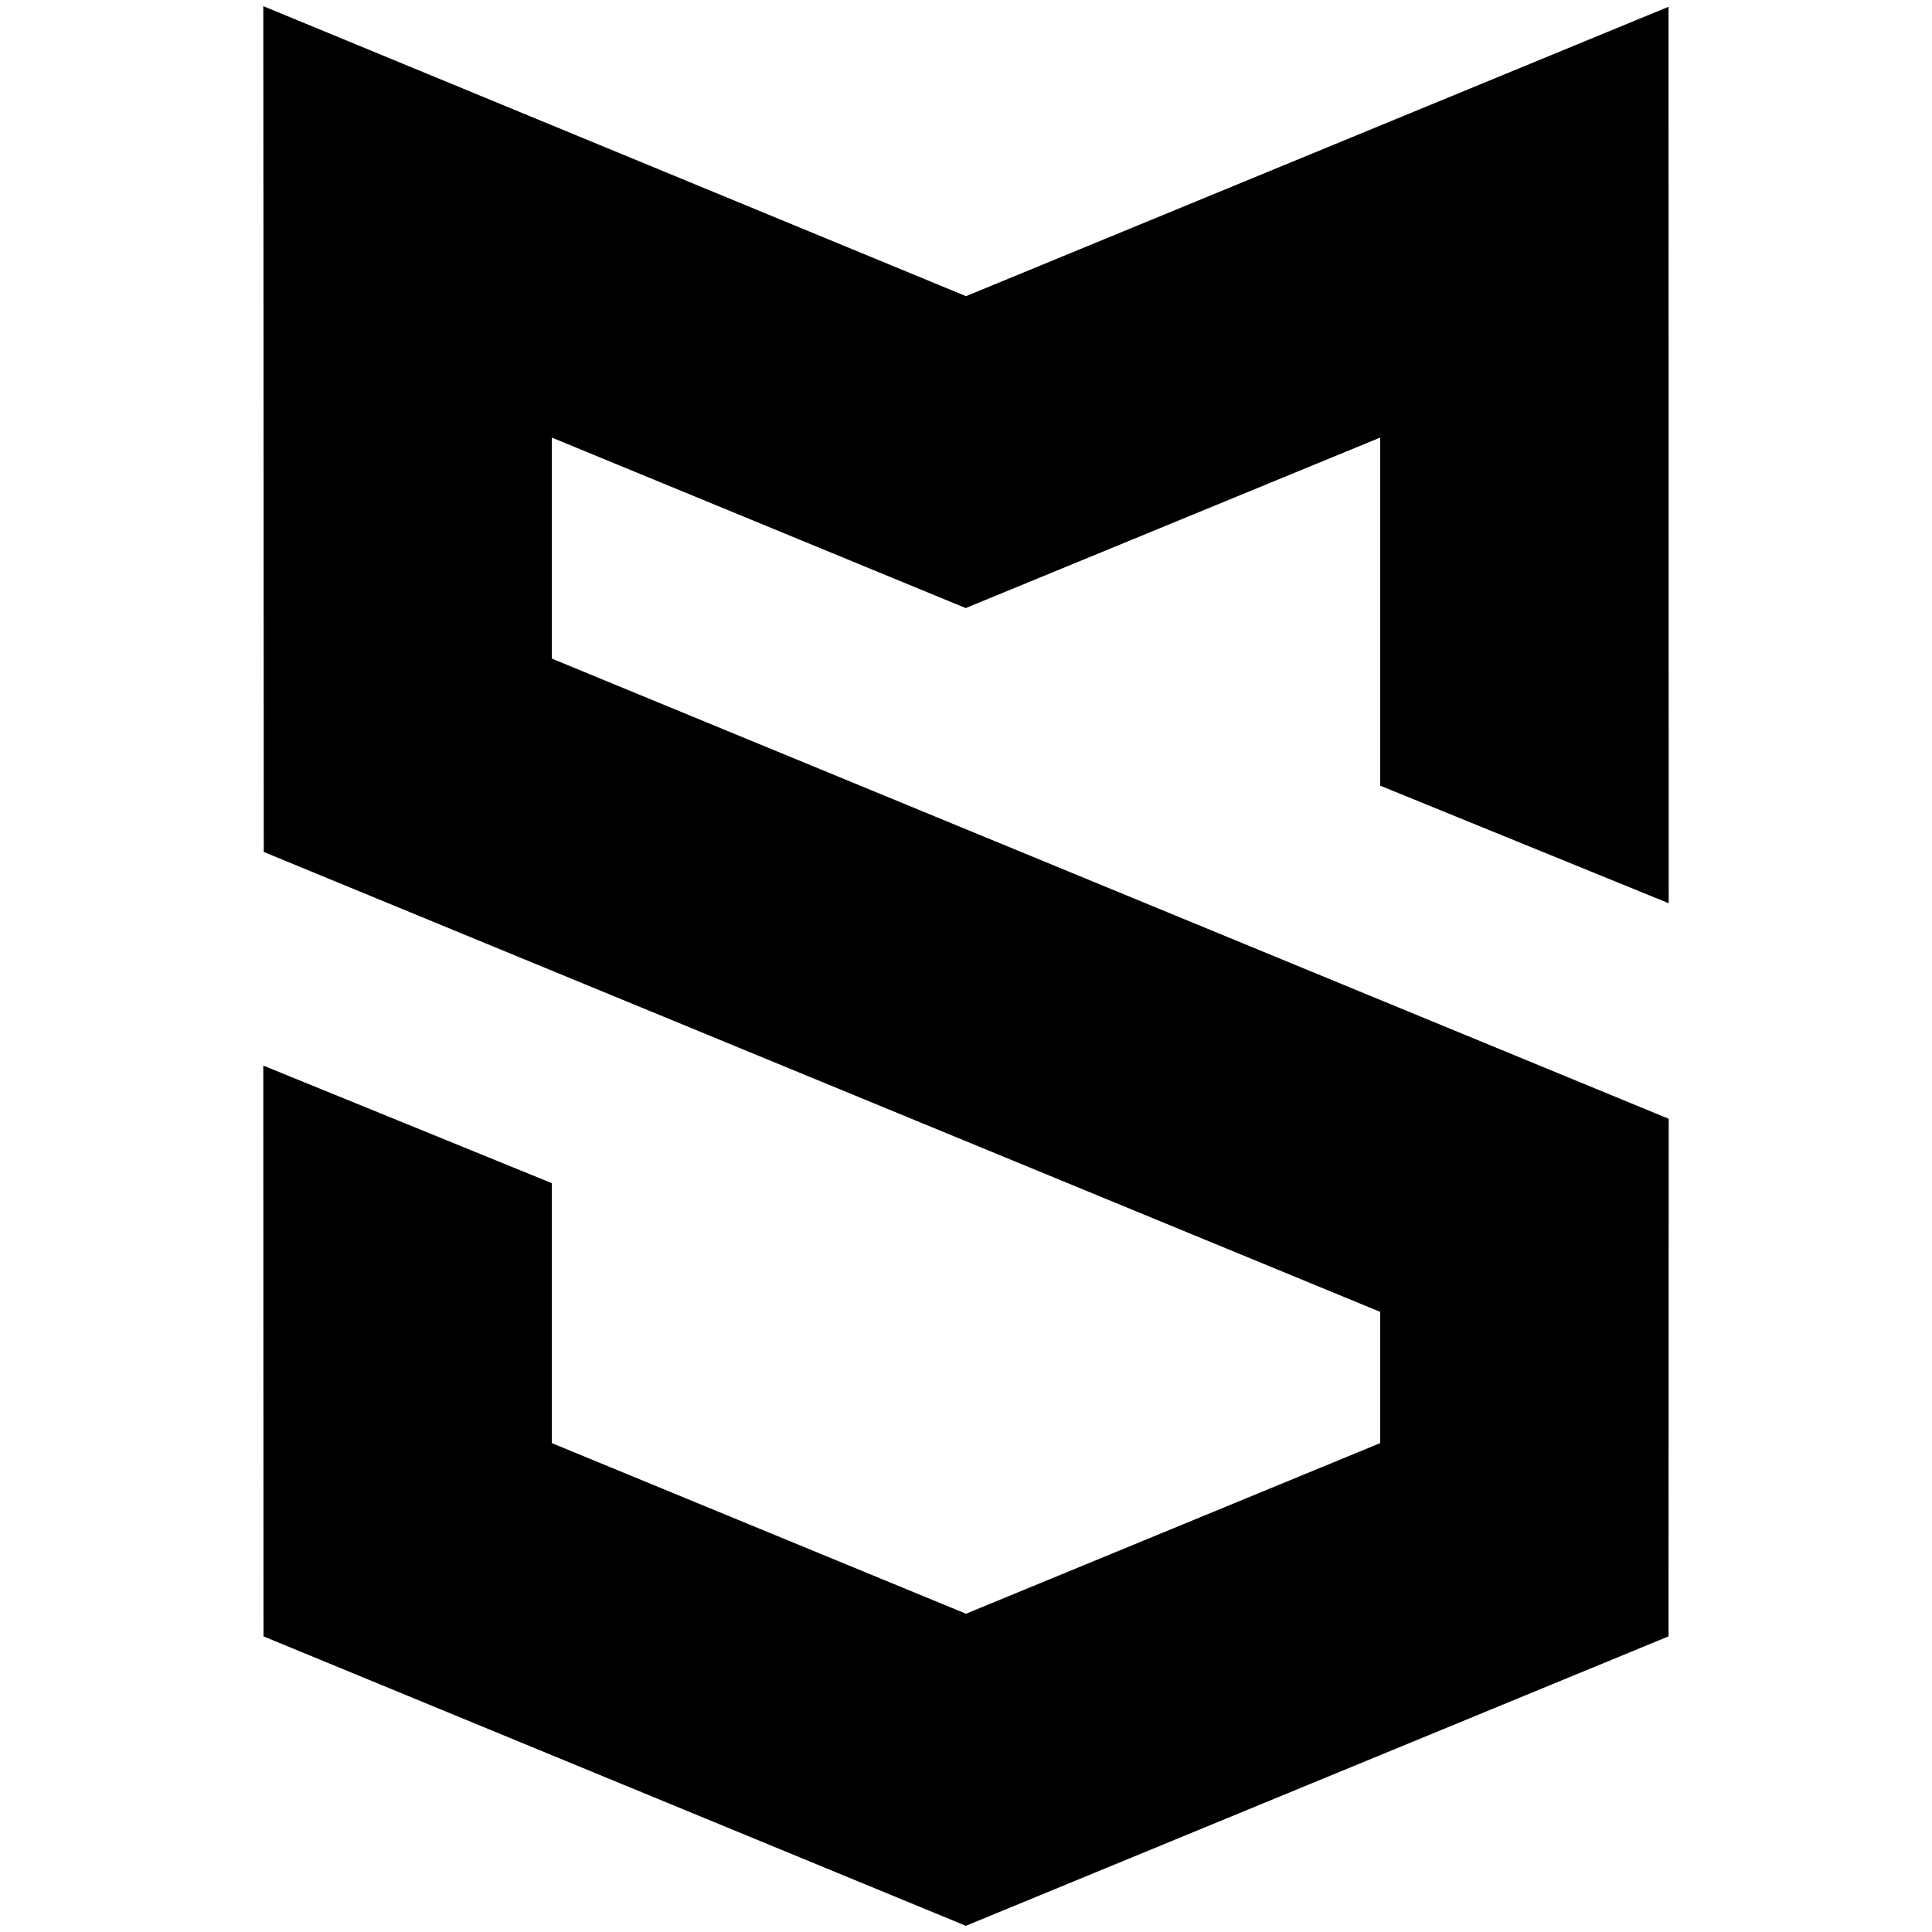 <svg width="100" height="100" viewBox="0 0 100 100" fill="none" xmlns="http://www.w3.org/2000/svg">
<path fill-rule="evenodd" clip-rule="evenodd" d="M13.63 0.321L50.001 15.331L86.362 0.353L86.37 46.749L71.44 40.665V22.646L49.985 31.472L28.561 22.647V34.09L86.37 57.909L86.362 84.697L49.993 99.678L13.639 84.697L13.63 55.157L28.561 61.241V74.696L50 83.528L71.44 74.696V67.901L13.655 44.097L13.63 0.321Z" fill="black"/>
<path fill-rule="evenodd" clip-rule="evenodd" d="M13.63 0.321L50.001 15.331L86.362 0.353L86.37 46.749L71.44 40.665V22.646L49.985 31.472L28.561 22.647V34.09L86.37 57.909L86.362 84.697L49.993 99.678L13.639 84.697L13.63 55.157L28.561 61.241V74.696L50 83.528L71.44 74.696V67.901L13.655 44.097L13.63 0.321Z" fill="black" fill-opacity="0.2"/>
</svg>
